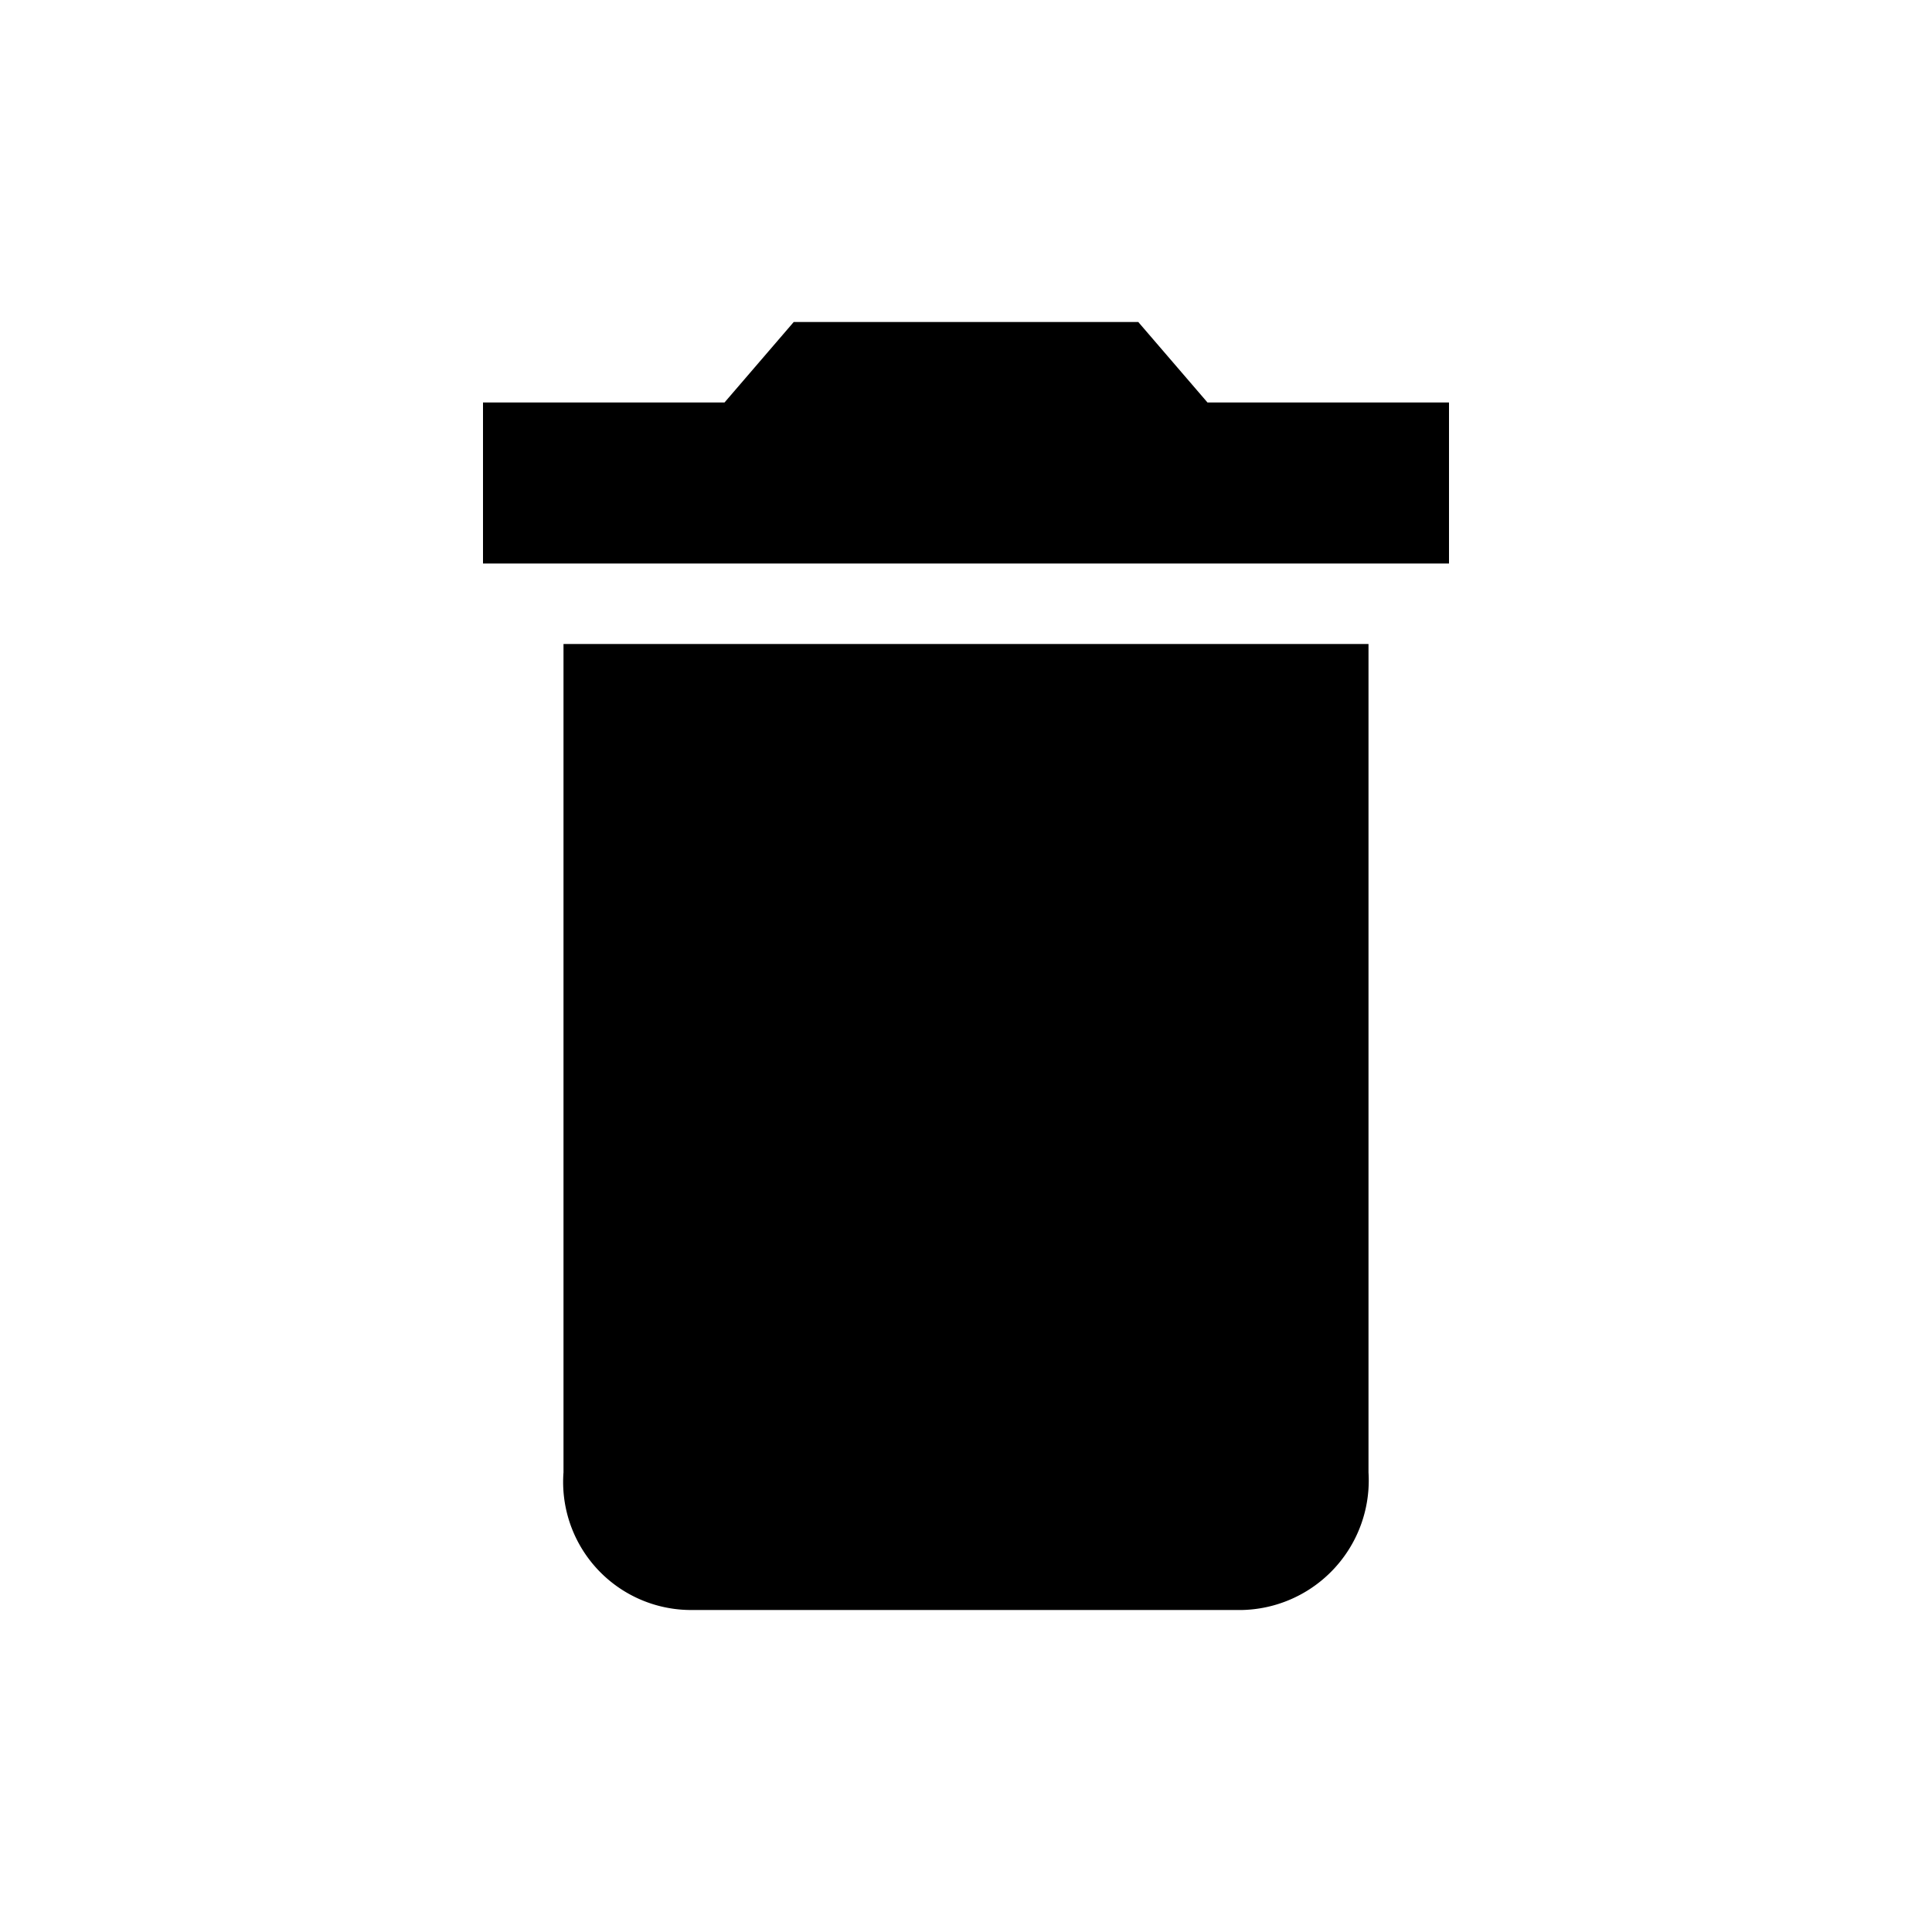 <svg xmlns="http://www.w3.org/2000/svg" width="24" height="24" viewBox="0 0 24 24"><title>trash</title><path d="M15,10v8H9V10Zm-.86-6L15,5h3V7H6V5H9l.86-1ZM7,8H17V18.29A1.61,1.61,0,0,1,15.43,20H8.57A1.59,1.59,0,0,1,7,18.29Z"/></svg>